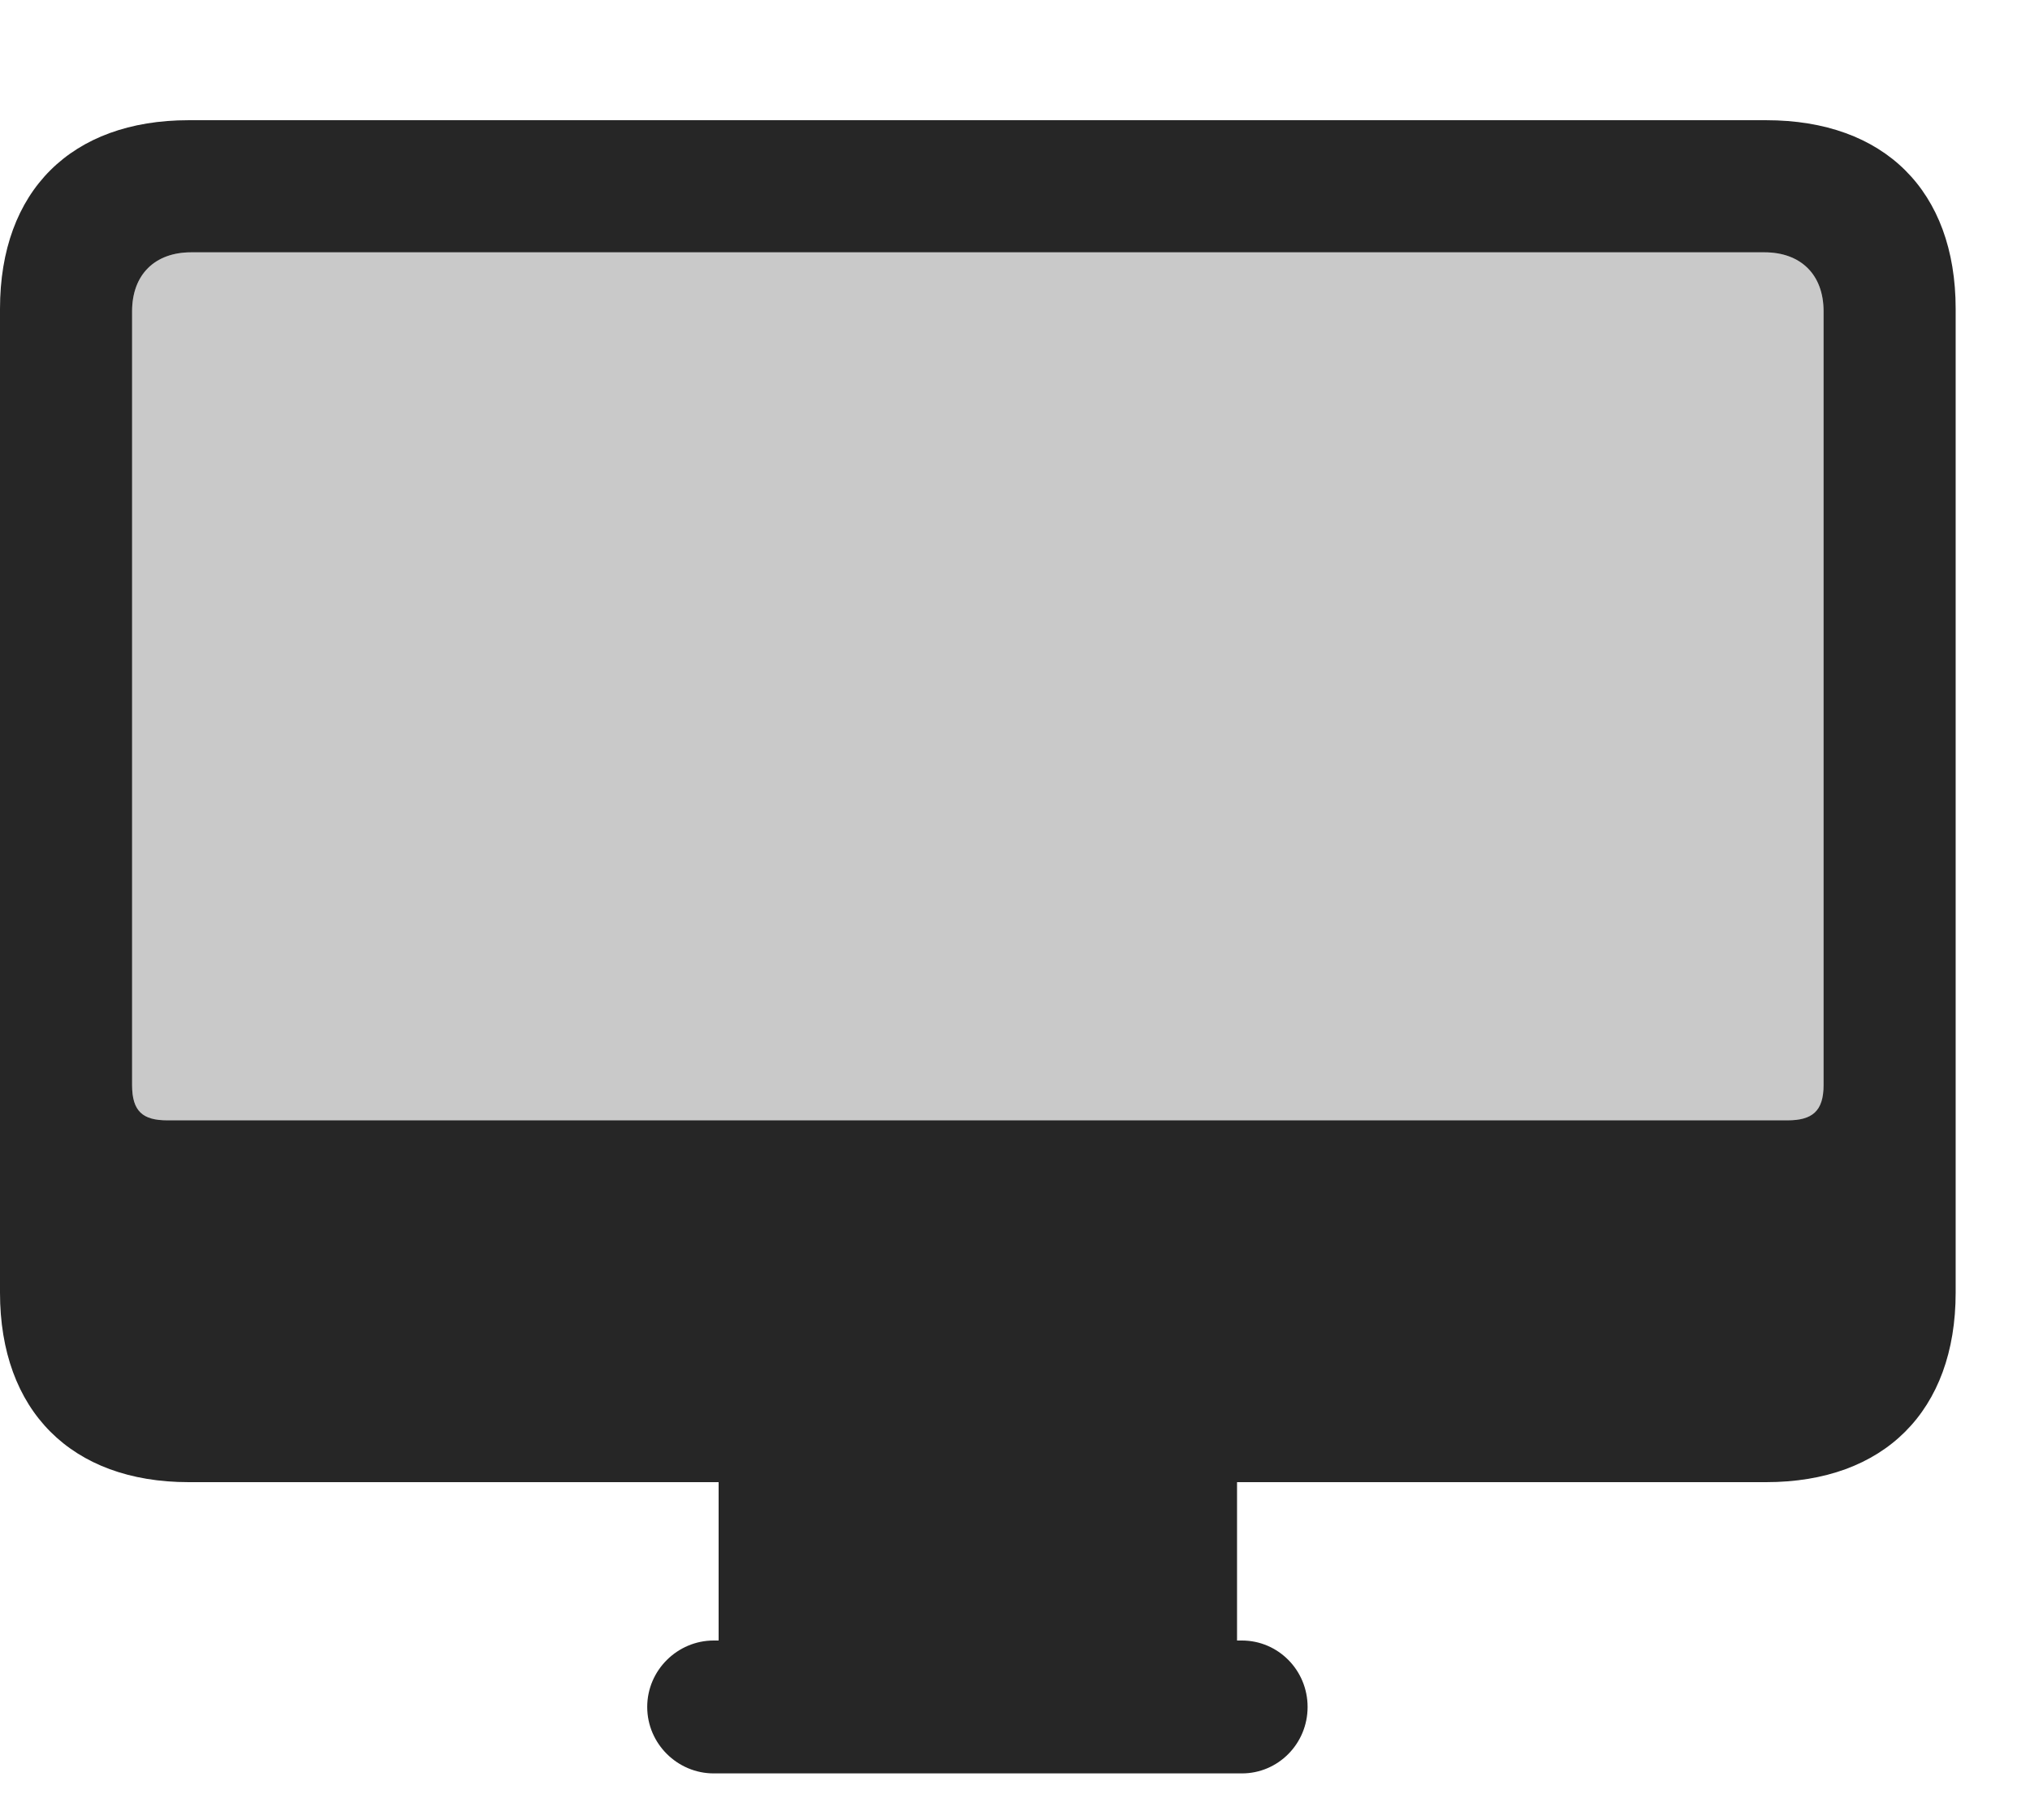 <svg width="29" height="26" viewBox="0 0 29 26" fill="none" xmlns="http://www.w3.org/2000/svg">
<g clip-path="url(#clip0_2345_136105)">
<path d="M2.391 16.002C2.039 16.002 1.887 15.873 1.887 15.498V4.447C1.887 3.92 2.215 3.604 2.73 3.604H25.207C25.723 3.604 26.051 3.92 26.051 4.447V15.498C26.051 15.873 25.887 16.002 25.535 16.002H2.391Z" fill="black" fill-opacity="0.212"/>
<path d="M2.695 21.17H25.23C26.918 21.17 27.938 20.15 27.938 18.463V4.412C27.938 2.725 26.918 1.717 25.23 1.717H2.695C1.02 1.717 0 2.725 0 4.412V18.463C0 20.15 1.02 21.17 2.695 21.17ZM2.391 16.002C2.039 16.002 1.887 15.873 1.887 15.498V4.447C1.887 3.92 2.215 3.604 2.73 3.604H25.207C25.723 3.604 26.051 3.92 26.051 4.447V15.498C26.051 15.873 25.887 16.002 25.535 16.002H2.391ZM10.266 23.959H17.672V21.018H10.266V23.959ZM10.195 25.33H17.742C18.258 25.33 18.68 24.908 18.68 24.381C18.68 23.854 18.258 23.432 17.742 23.432H10.195C9.68 23.432 9.246 23.854 9.246 24.381C9.246 24.908 9.68 25.33 10.195 25.33Z" fill="black" fill-opacity="0.85"/>
</g>
<defs>
<clipPath id="clip0_2345_136105">
<rect width="28.289" height="24.434" fill="white" transform="translate(0 0.896)"/>
</clipPath>
</defs>
</svg>
